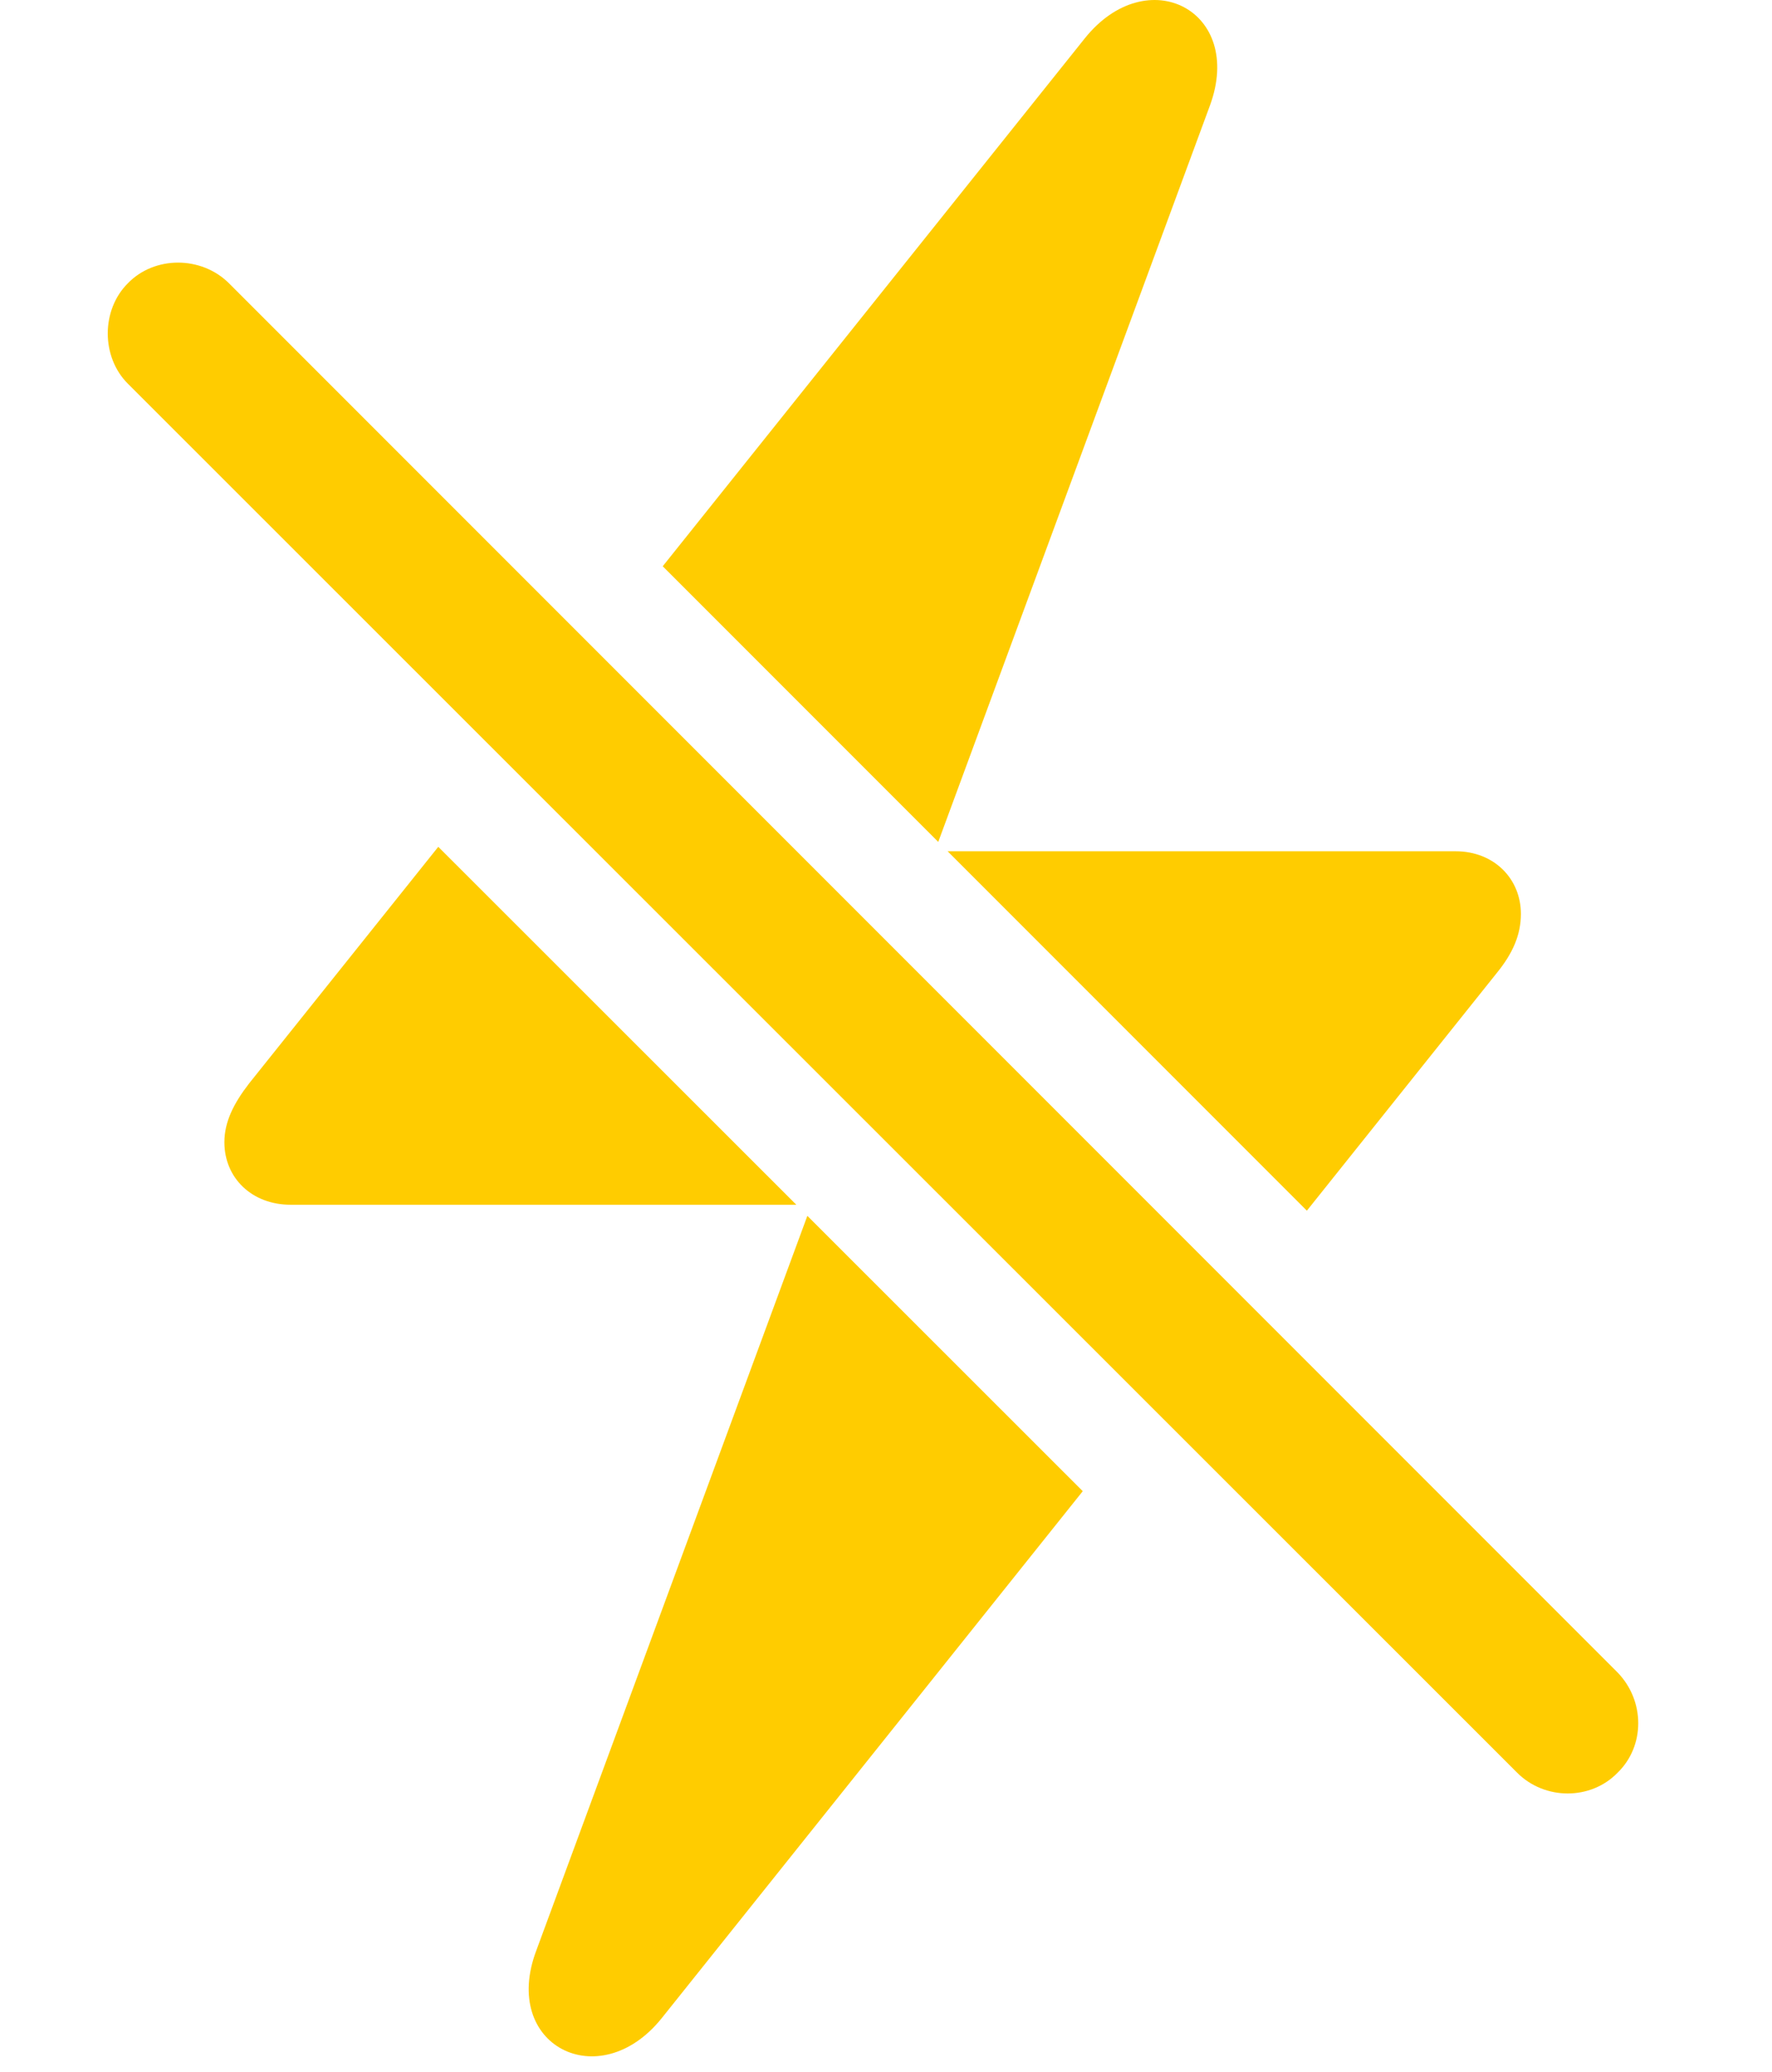 <svg version="1.1" xmlns="http://www.w3.org/2000/svg" xmlns:xlink="http://www.w3.org/1999/xlink" viewBox="0 0 26.329 30.769">
 <g>
  
  <path d="M16.088 22.147L9.828 29.979C8.899 31.128 7.436 30.376 7.969 28.968L11.996 18.058ZM21.627 12.643C22.201 12.643 22.598 13.053 22.598 13.573C22.598 13.887 22.475 14.161 22.242 14.448L19.418 17.981L14.08 12.643ZM4.319 17.893C3.744 17.893 3.334 17.497 3.334 16.964C3.334 16.663 3.471 16.389 3.703 16.089L6.512 12.577L11.832 17.893ZM17.977 1.569L13.941 12.504L9.847 8.41L16.117 0.571C17.047-0.591 18.496 0.161 17.977 1.569Z" style="fill:#ffcc00"></path>
  <path d="M22.543 26.329C22.953 26.739 23.637 26.739 24.034 26.329C24.444 25.932 24.444 25.262 24.034 24.839L3.403 4.208C2.992 3.798 2.295 3.798 1.899 4.208C1.502 4.604 1.502 5.301 1.899 5.698Z" style="fill:#ffcc00"></path>
 </g>
</svg>